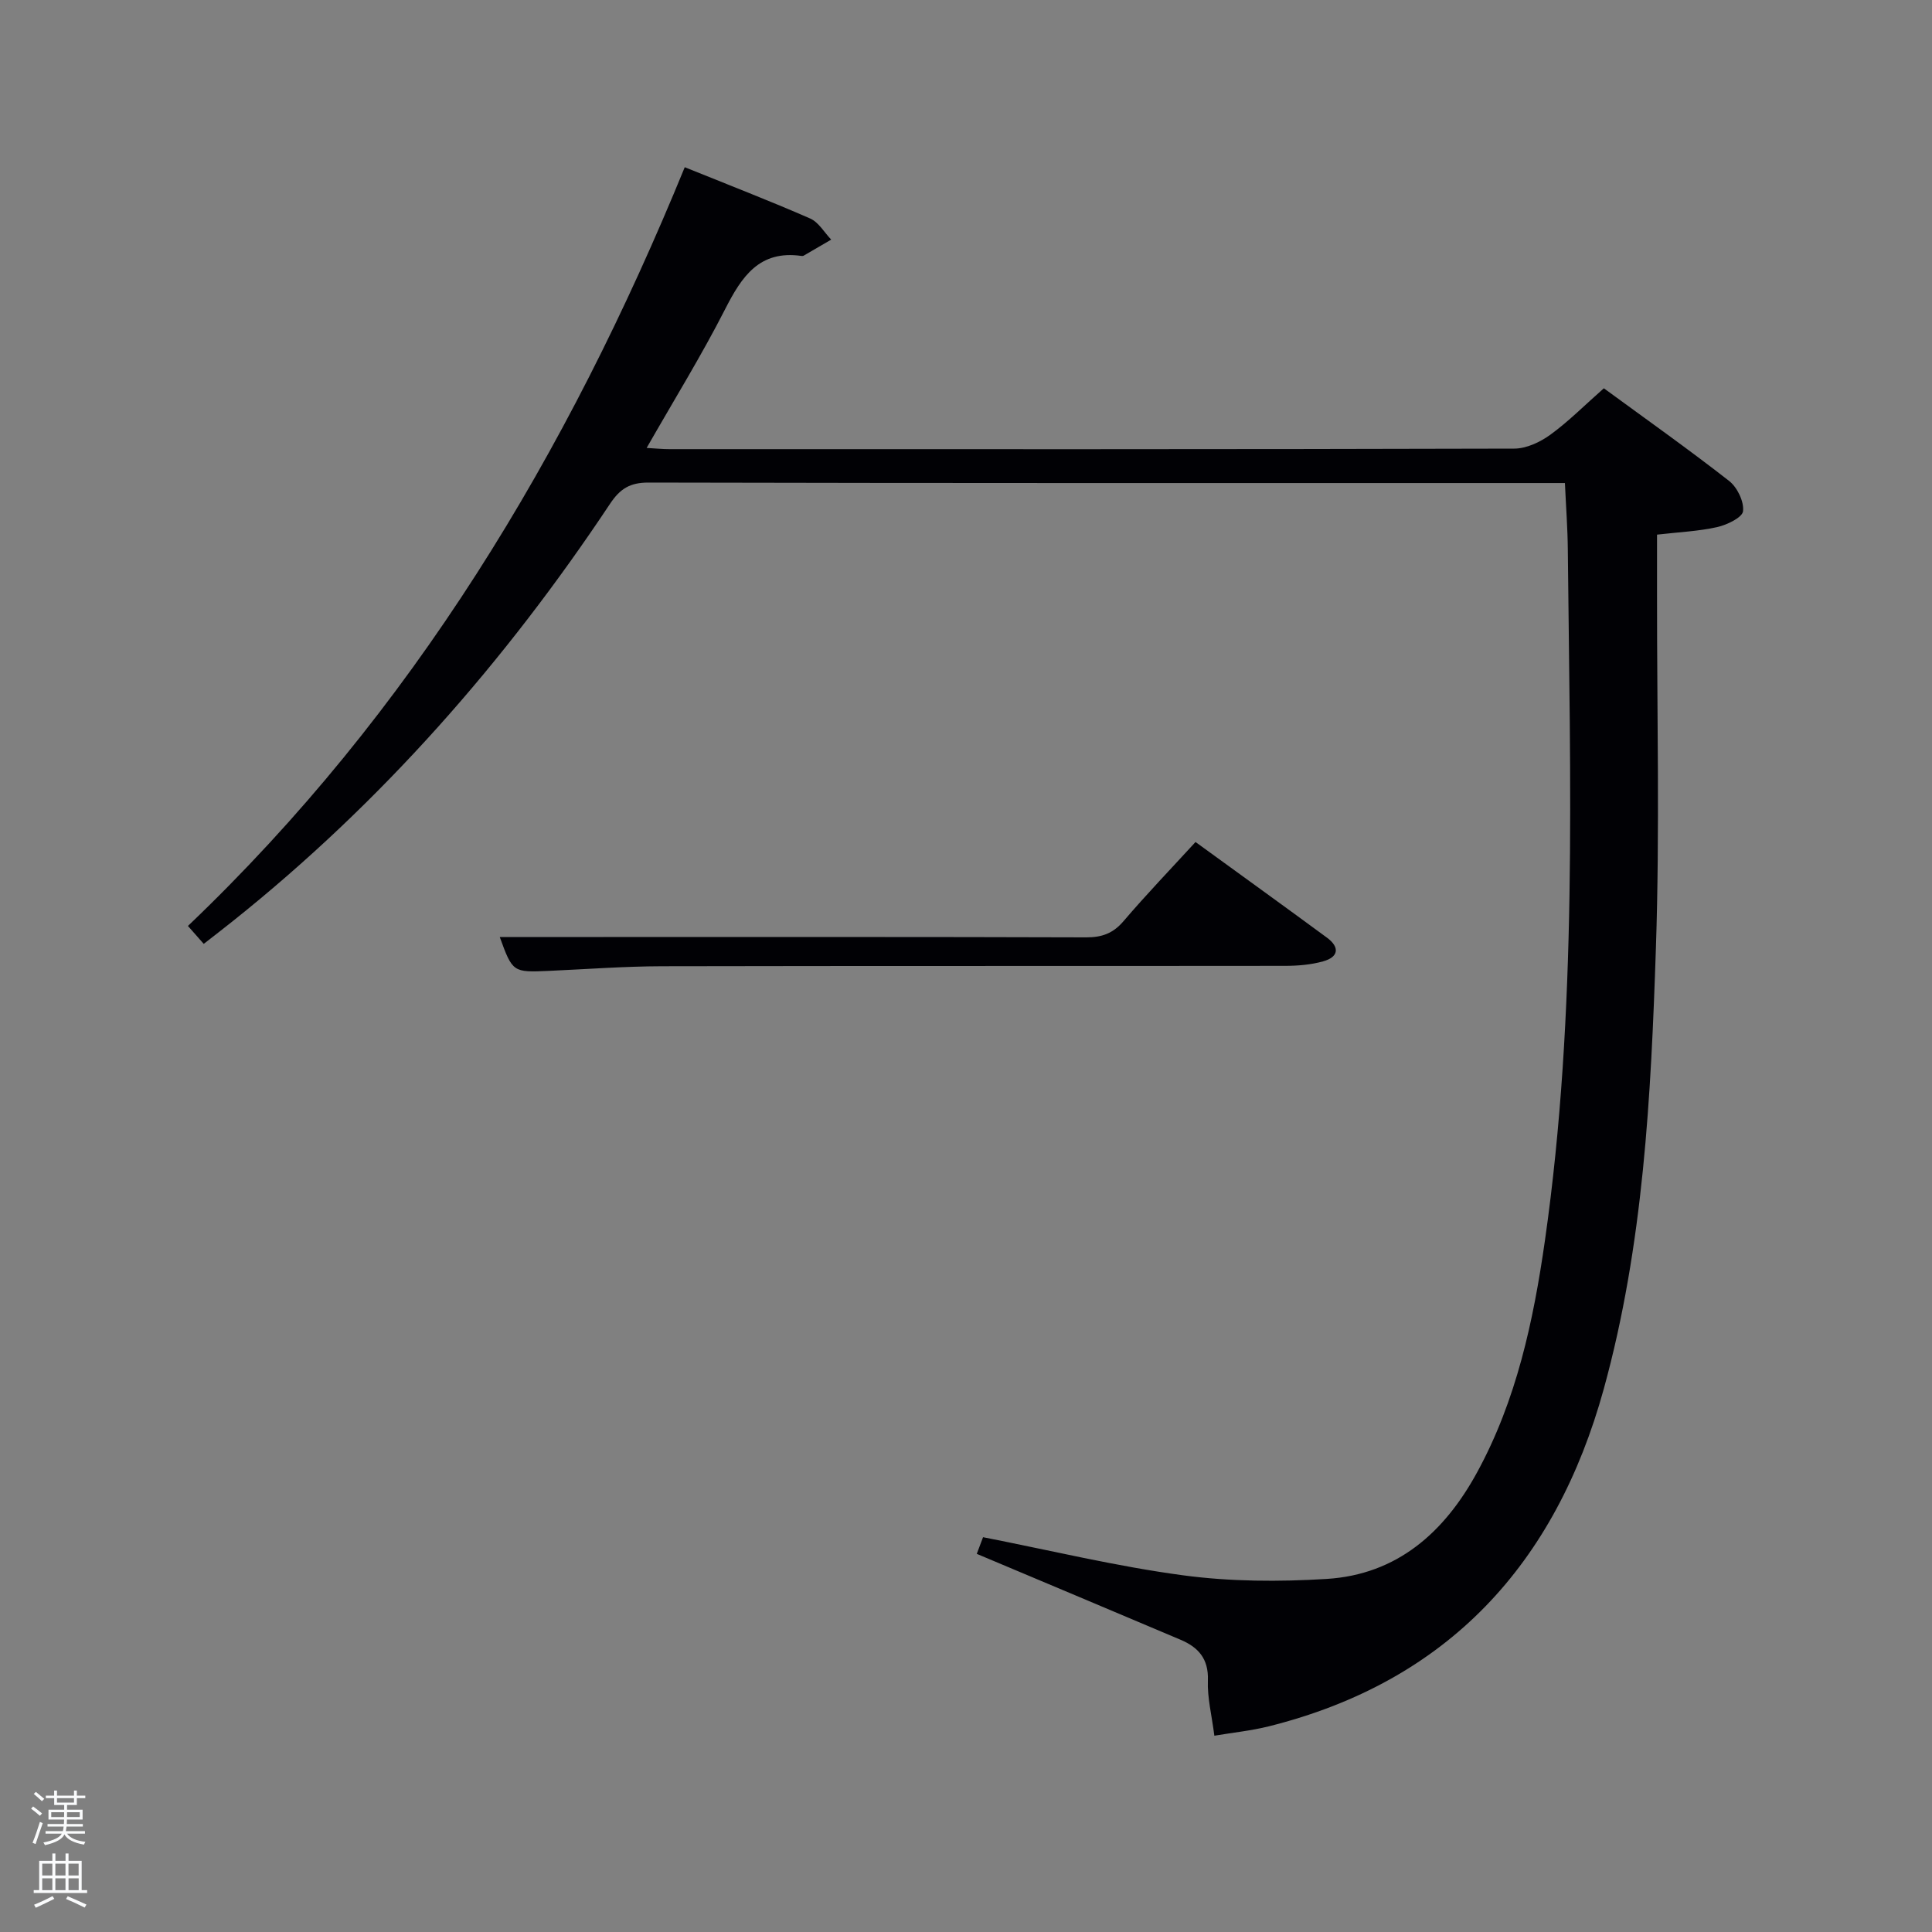 <svg enable-background="new 0 0 400 400" viewBox="0 0 400 400" xmlns="http://www.w3.org/2000/svg"><rect x="0" y="0" width="400" height="400" fill="#808080" stroke="none"/><path d="m6.44 374.46.42-.45c.65.47 1.27.95 1.85 1.44l-.45.49c-.65-.56-1.25-1.06-1.82-1.48m.93 7.33-.63-.26c.55-1.36 1.05-2.8 1.52-4.33.19.1.38.19.59.27-.46 1.29-.95 2.73-1.48 4.32m-.38-10.38.44-.42c.43.34 1.01.82 1.74 1.44l-.49.49c-.53-.51-1.09-1.01-1.69-1.51m2.5.35h1.72v-1.04h.59v1.04h3.52v-1.04h.59v1.04h1.75v.53h-1.75v1.42h-2.03v.97h3.22v2.03h-3.24c0 .35-.01.66-.03.93h3.32v.53h-3.37c-.03.27-.08.58-.15.94h3.96v.53h-3.71c.67.92 1.93 1.48 3.79 1.68-.13.24-.23.44-.29.59-2.13-.38-3.48-1.08-4.04-2.12-.43.97-1.77 1.72-4.03 2.23-.09-.19-.2-.37-.33-.55 2.1-.42 3.37-1.03 3.81-1.83h-3.36v-.53h3.58c.08-.29.13-.61.16-.94h-3.33v-.53h3.39c.02-.27.04-.58.04-.93h-3.23v-2.03h3.25v-.97h-2.07v-1.42h-1.73zm1.12 3.44v1h2.65c.01-.3.02-.44.02-.4v-.25-.35zm1.19-2h3.52v-.91h-3.52zm4.71 2h-2.63v.59c0 .15-.01.28-.01.4h2.64z" fill="#fafbfc"/><path d="m13.56 383.74h.63v1.52h2.72v6.07h1.13v.6h-11.06v-.6h1.13v-6.07h2.73v-1.52h.63v1.52h2.1v-1.52zm-2.69 8.83.38.56c-1.24.63-2.53 1.25-3.85 1.85-.1-.21-.21-.42-.34-.63 1.36-.55 2.63-1.15 3.81-1.78m-2.13-4.27h2.1v-2.45h-2.1zm0 3.04h2.1v-2.46h-2.1zm2.72-3.04h2.1v-2.45h-2.1zm0 3.04h2.1v-2.46h-2.1zm6.07 3.6c-1.41-.71-2.7-1.3-3.86-1.78l.35-.56c1.45.62 2.75 1.19 3.88 1.72zm-1.25-9.09h-2.1v2.45h2.1zm-2.09 5.49h2.1v-2.46h-2.1z" fill="#fafbfc"/><g fill="#010105"><path d="m141.77 34.62c9.13 3.69 17.63 6.97 25.97 10.62 1.75.77 2.92 2.88 4.35 4.37-1.89 1.1-3.77 2.21-5.66 3.3-.13.08-.33.11-.49.08-8.73-1.25-12.37 4.27-15.82 11.04-4.89 9.59-10.57 18.78-16.24 28.71 1.9.11 3.29.25 4.68.25 58.32.01 116.64.05 174.96-.11 2.51-.01 5.34-1.34 7.44-2.86 3.75-2.72 7.05-6.06 11.1-9.63 8.67 6.35 17.45 12.56 25.93 19.18 1.69 1.32 3.11 4.26 2.89 6.26-.14 1.31-3.32 2.84-5.36 3.3-3.84.86-7.83 1.03-12.45 1.56v12.58c-.02 24.32.58 48.66-.23 72.95-1.02 30.71-2.57 61.52-10.8 91.36-9.96 36.12-32.2 60.56-69.39 69.85-3.62.9-7.38 1.28-11.23 1.93-.54-4.26-1.48-7.88-1.34-11.46.17-4.47-2-6.86-5.64-8.4-13.89-5.89-27.8-11.72-42.21-17.79.33-.89.86-2.3 1.3-3.45 14.09 2.76 27.65 6.05 41.41 7.89 9.78 1.31 19.87 1.36 29.74.75 14.6-.91 24.37-9.66 31.13-22.05 8.17-14.96 11.67-31.37 14.05-48 6.78-47.5 5.2-95.3 4.74-143.05-.04-4.45-.38-8.89-.6-13.79-2.02 0-3.65 0-5.29 0-61.48 0-122.97.04-184.45-.1-3.85-.01-5.89 1.29-7.96 4.4-21.71 32.65-47.32 61.83-78.04 86.35-1.92 1.54-3.88 3.04-6.08 4.76-1.15-1.31-2.09-2.37-3.27-3.71 46.44-44.29 78.55-97.66 102.86-157.09z"/><path d="m103.47 194h21.42c33.33 0 66.67-.04 100 .07 3.26.01 5.57-.83 7.72-3.35 4.75-5.56 9.82-10.84 14.91-16.39 9.2 6.69 18.24 13.2 27.21 19.8 2.7 1.99 2.42 4.02-.8 4.91-2.52.7-5.24.93-7.88.93-43 .05-86-.01-129 .08-7.81.02-15.62.61-23.43.96-7.42.33-7.5.29-10.15-7.01z"/></g></svg>
